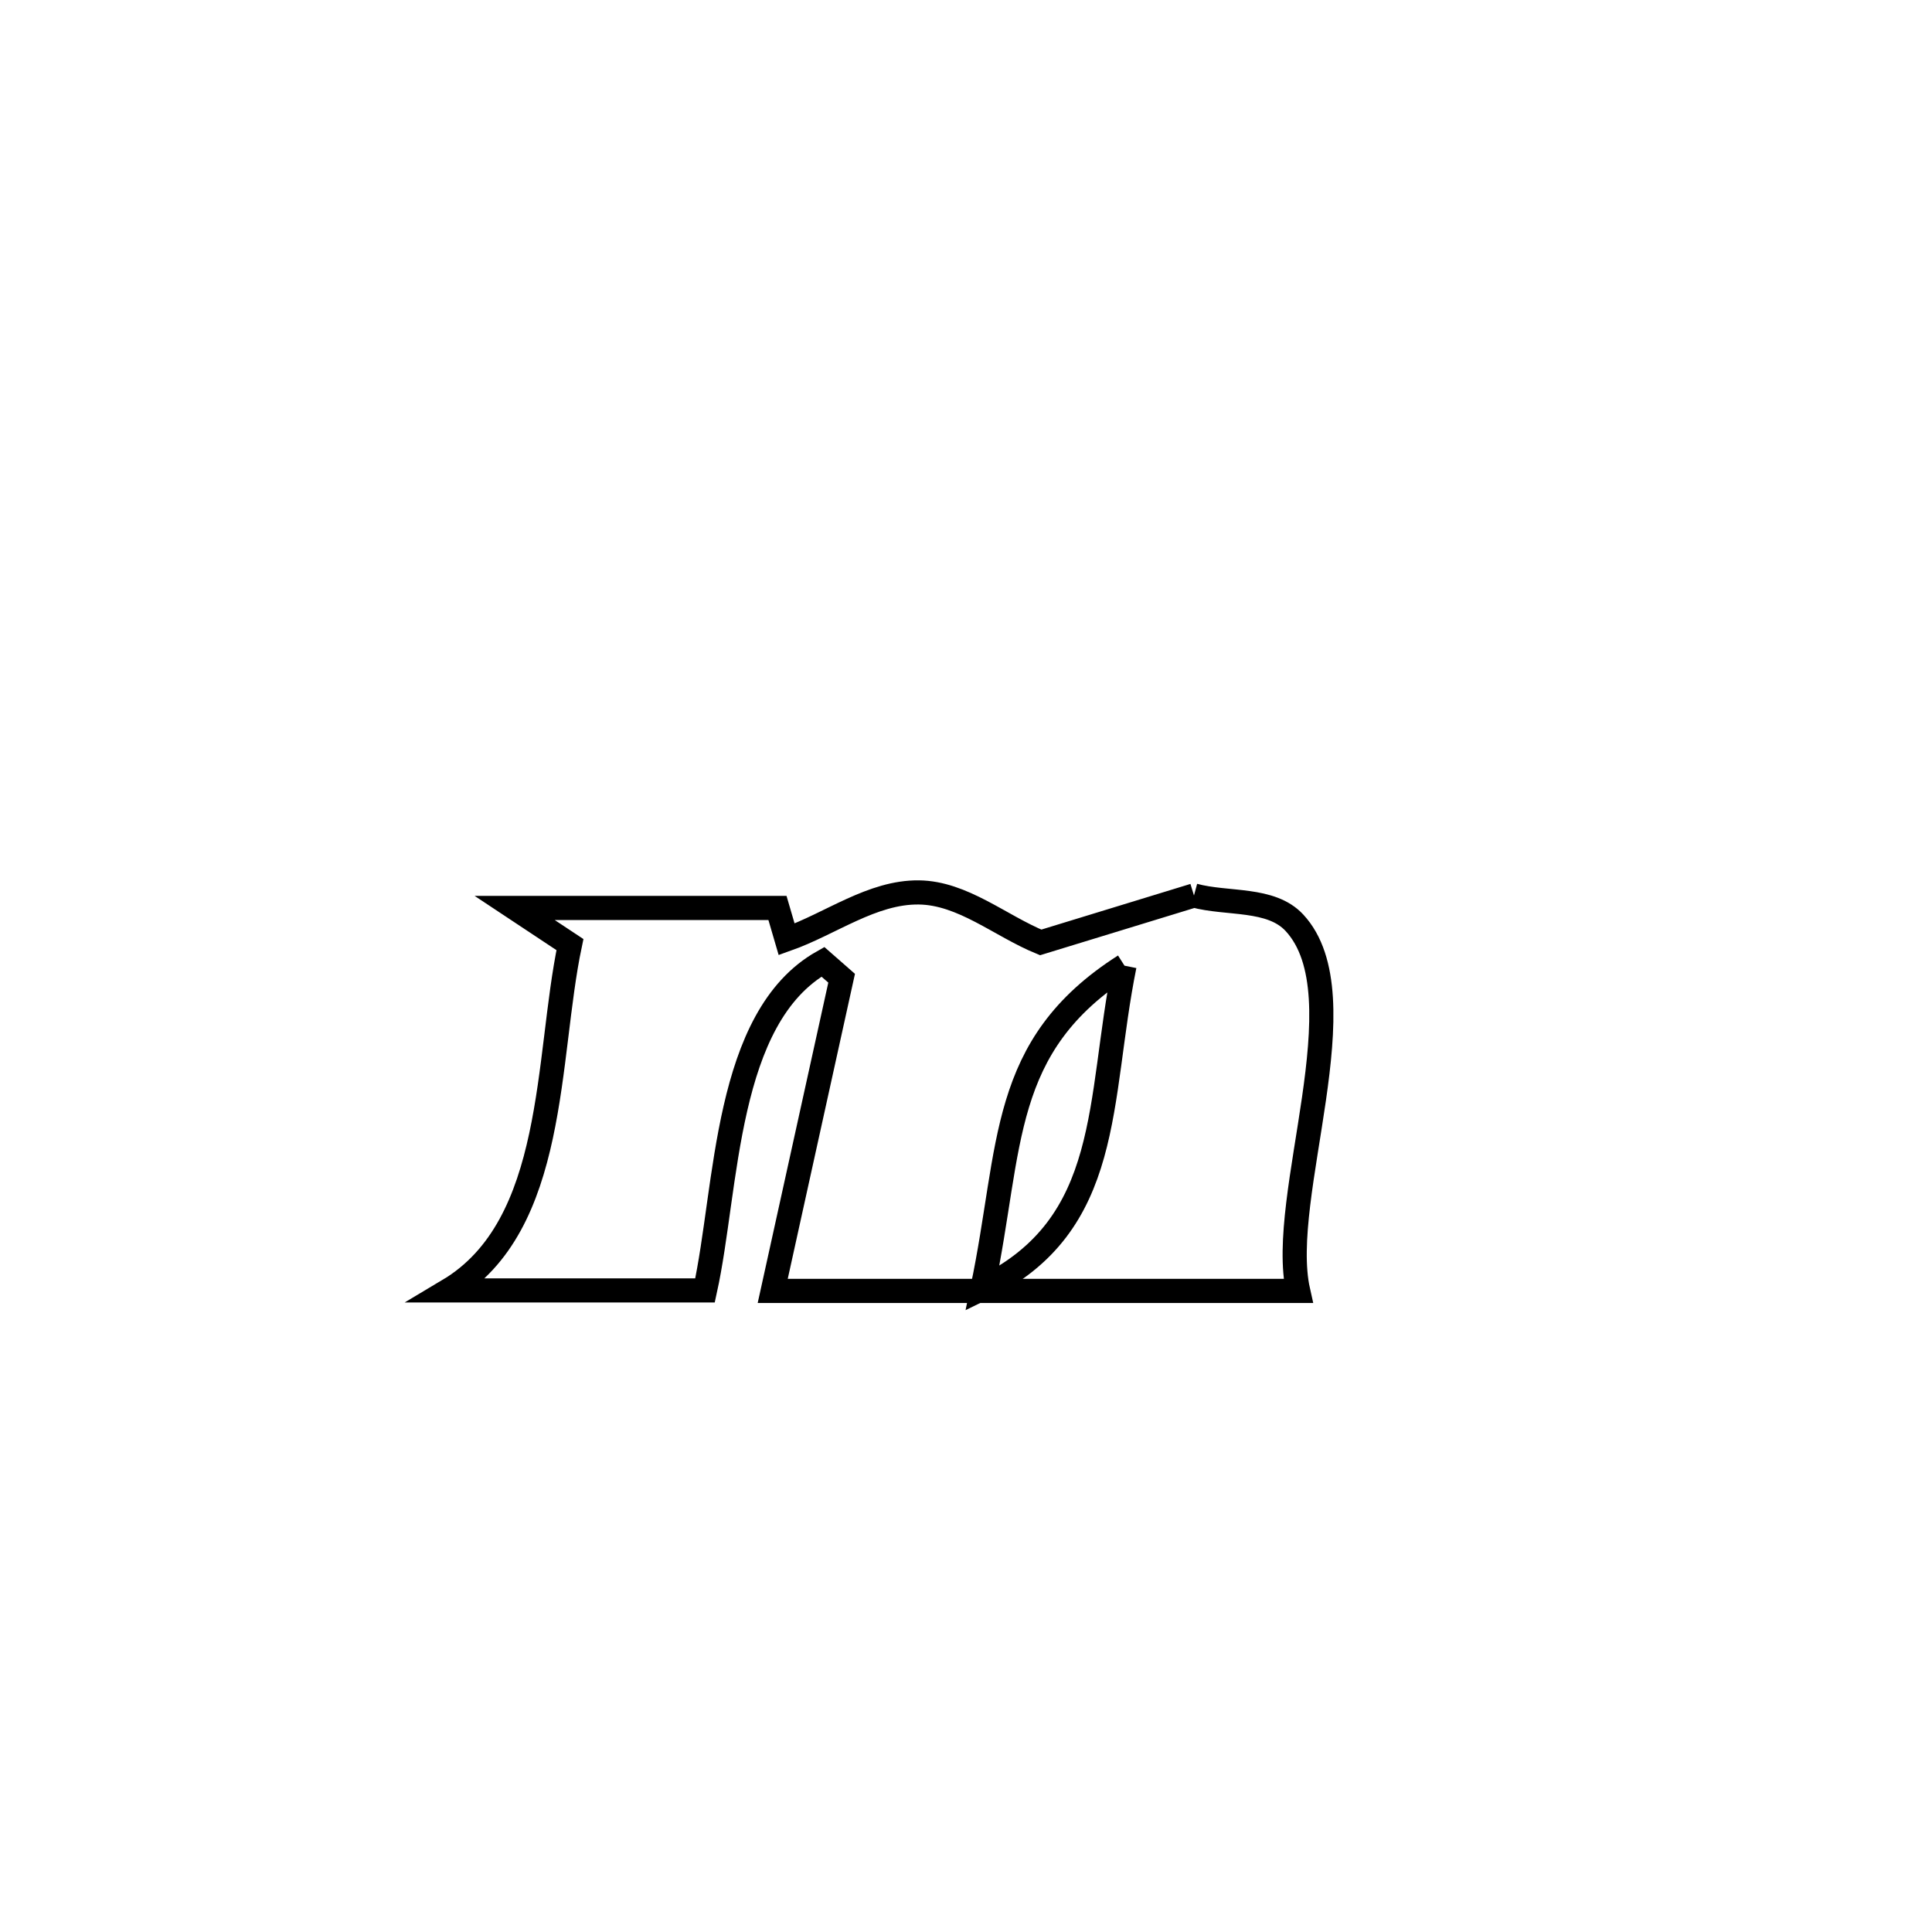 <svg xmlns="http://www.w3.org/2000/svg" viewBox="0.0 0.0 24.0 24.0" height="200px" width="200px"><path fill="none" stroke="black" stroke-width=".3" stroke-opacity="1.0"  filling="0" d="M14.832 11.124 L14.832 11.124 C15.248 11.237 15.787 11.147 16.08 11.463 C16.928 12.378 15.863 14.863 16.126 16.036 L16.126 16.036 C13.95 16.036 11.774 16.036 9.599 16.036 L9.599 16.036 C9.884 14.741 10.169 13.446 10.455 12.152 L10.455 12.152 C10.377 12.084 10.299 12.016 10.222 11.948 L10.222 11.948 C8.996 12.639 9.04 14.748 8.758 16.03 L8.758 16.03 C7.696 16.03 6.633 16.03 5.571 16.03 L5.571 16.03 C6.924 15.223 6.782 13.148 7.08 11.734 L7.08 11.734 C6.851 11.582 6.622 11.431 6.393 11.279 L6.393 11.279 C7.481 11.279 8.57 11.279 9.658 11.279 L9.658 11.279 C9.696 11.409 9.734 11.539 9.772 11.669 L9.772 11.669 C10.32 11.475 10.834 11.079 11.415 11.086 C11.96 11.093 12.424 11.5 12.928 11.707 L12.928 11.707 C13.563 11.513 14.198 11.319 14.832 11.124 L14.832 11.124"></path>
<path fill="none" stroke="black" stroke-width=".3" stroke-opacity="1.0"  filling="0" d="M13.969 11.996 L13.969 11.996 C13.628 13.682 13.839 15.215 12.204 16.007 L12.204 16.007 C12.576 14.235 12.405 12.993 13.969 11.996 L13.969 11.996"></path></svg>